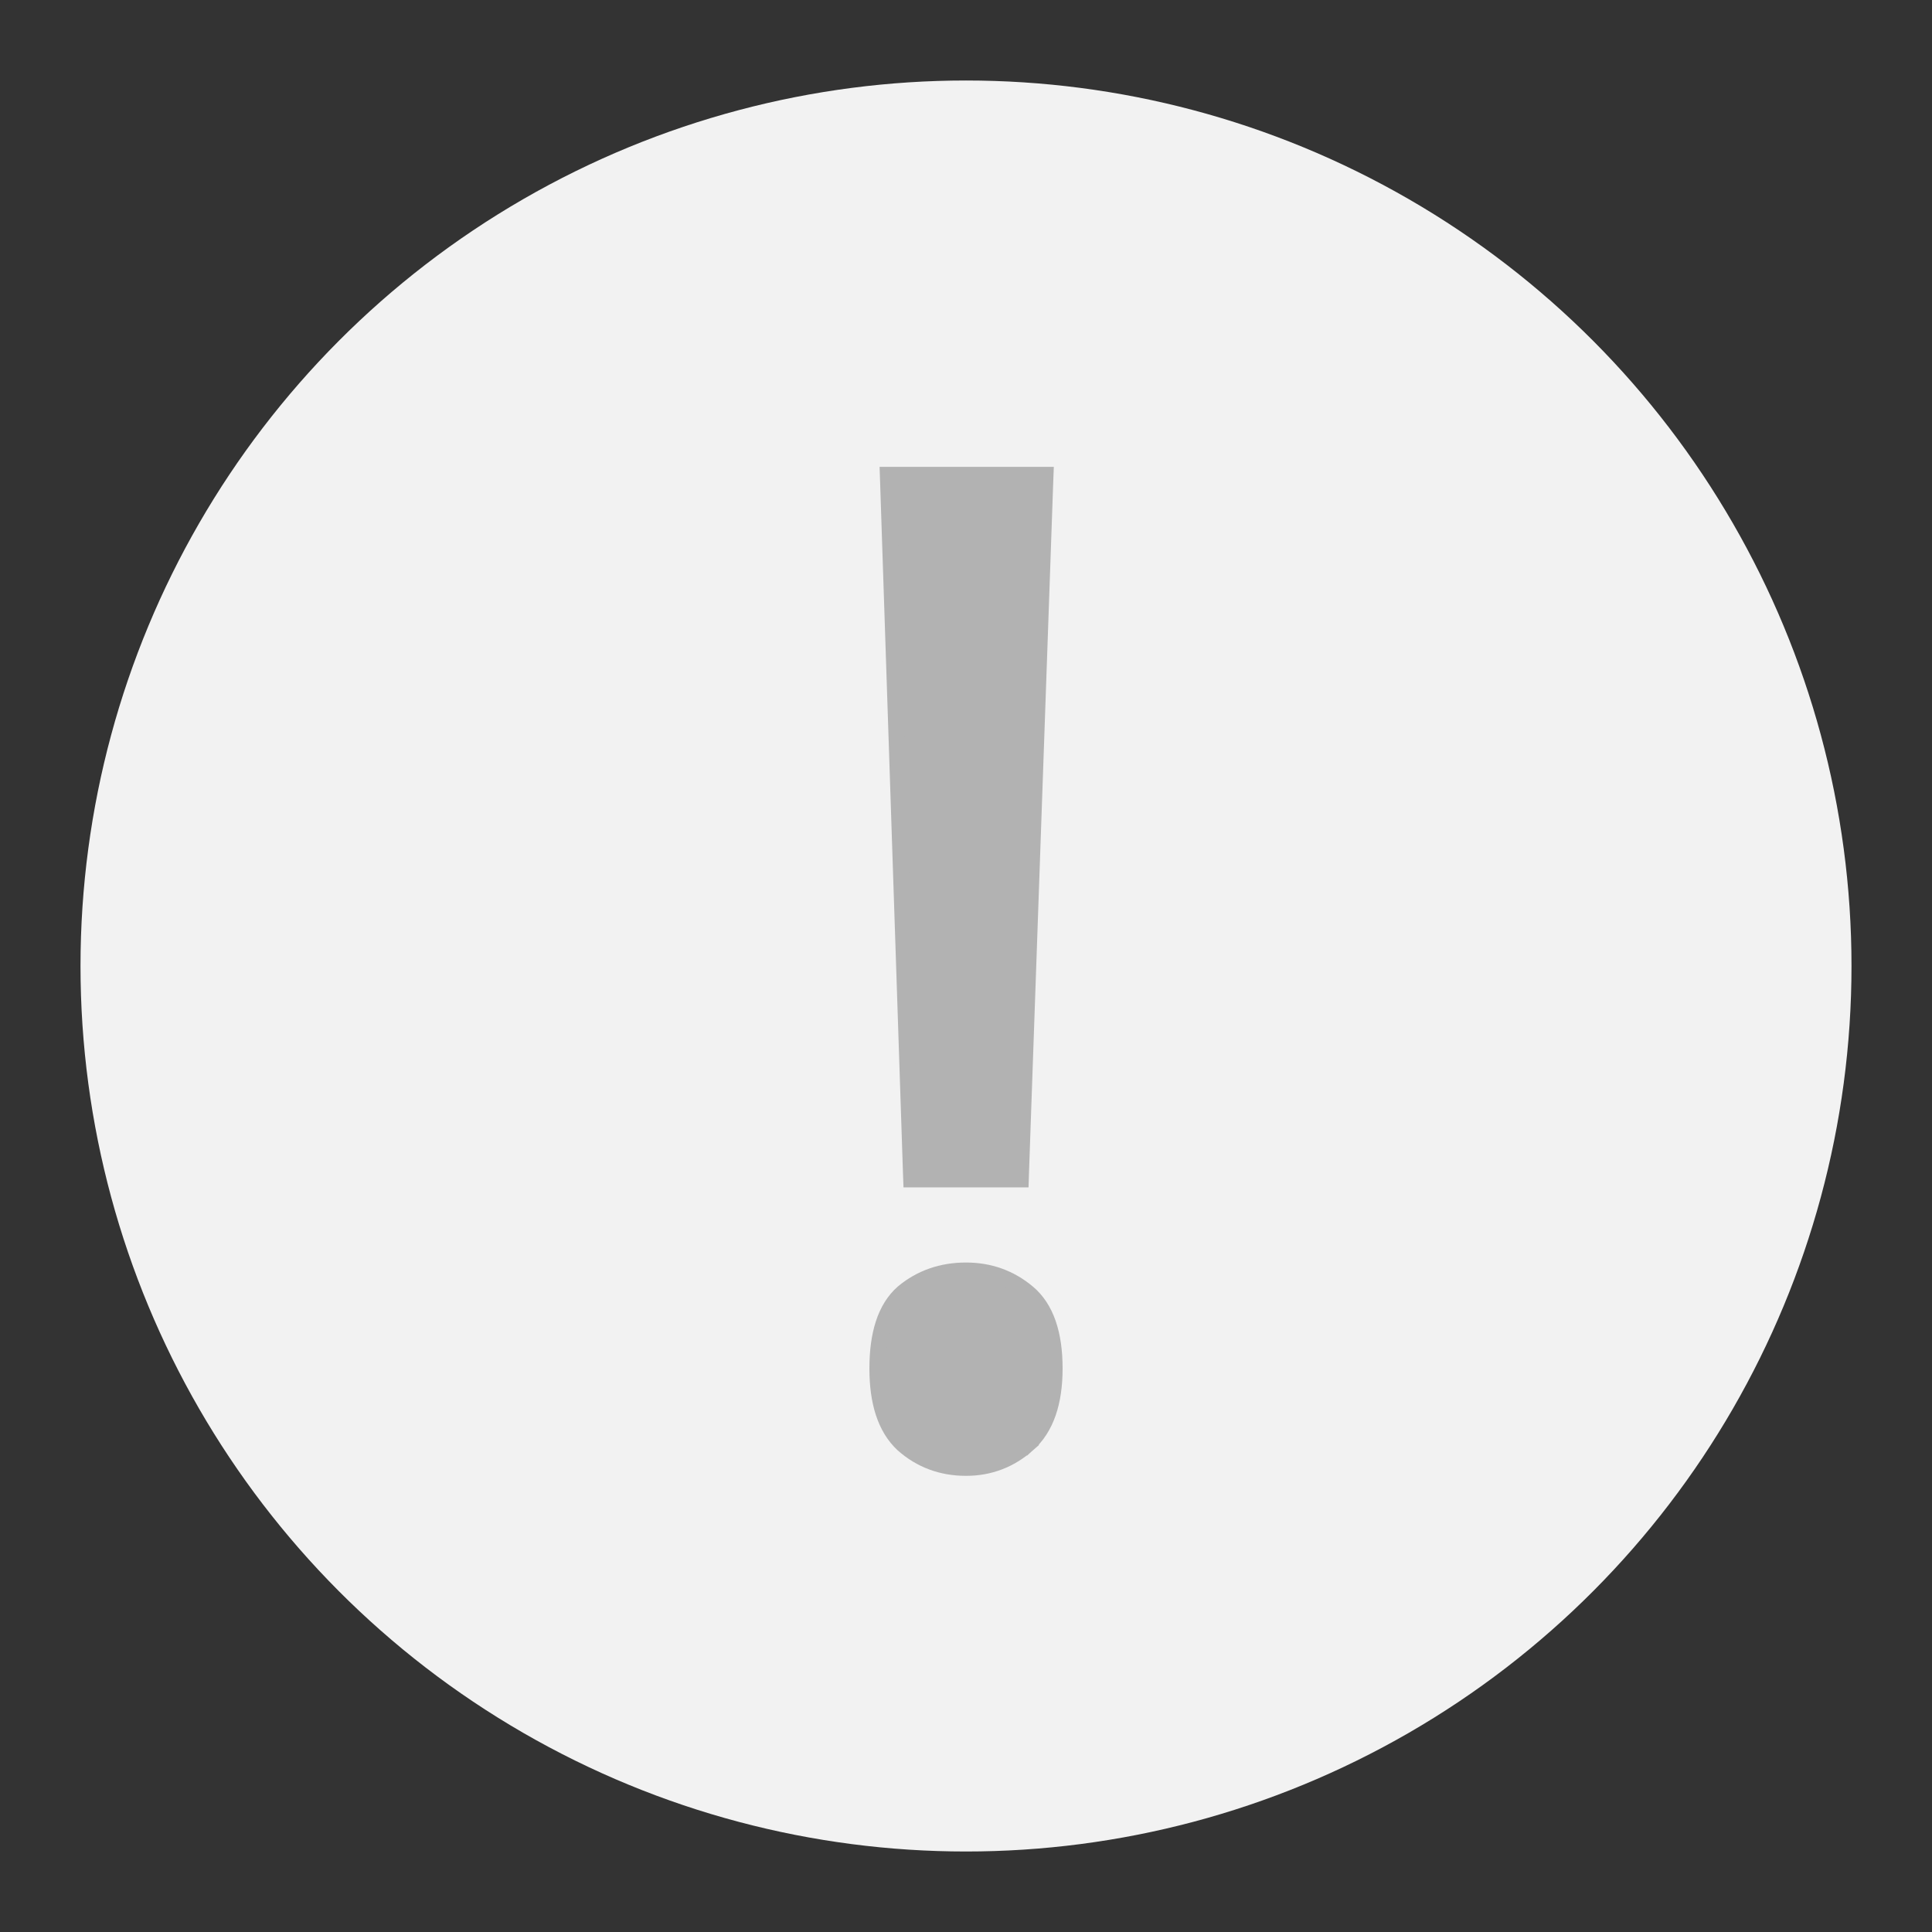 <svg width="48" height="48" viewBox="0 0 48 48" fill="none" xmlns="http://www.w3.org/2000/svg">
<rect x="0" y="0" width="48" height="48" fill="#333333" stroke="none"/>
<circle cx="24" cy="24" r="22" fill="#F2F2F2"/>
<path d="M25.167 29.3H25.36L25.366 29.107L25.966 12.007L25.974 11.8H25.767H22.267H22.06L22.067 12.007L22.633 29.107L22.64 29.3H22.833H25.167ZM22.439 32.113L22.439 32.113L22.434 32.117C21.993 32.506 21.8 33.156 21.8 34C21.8 34.826 21.994 35.469 22.43 35.879L22.43 35.879L22.434 35.883C22.872 36.272 23.398 36.467 24 36.467C24.582 36.467 25.096 36.271 25.533 35.883L25.4 35.733L25.533 35.883C25.993 35.474 26.2 34.829 26.2 34C26.2 33.153 25.995 32.502 25.528 32.113C25.091 31.749 24.579 31.567 24 31.567C23.401 31.567 22.877 31.748 22.439 32.113Z" fill="#B2B2B2" stroke="#B2B2B2" stroke-width="0.4"/>
</svg>
